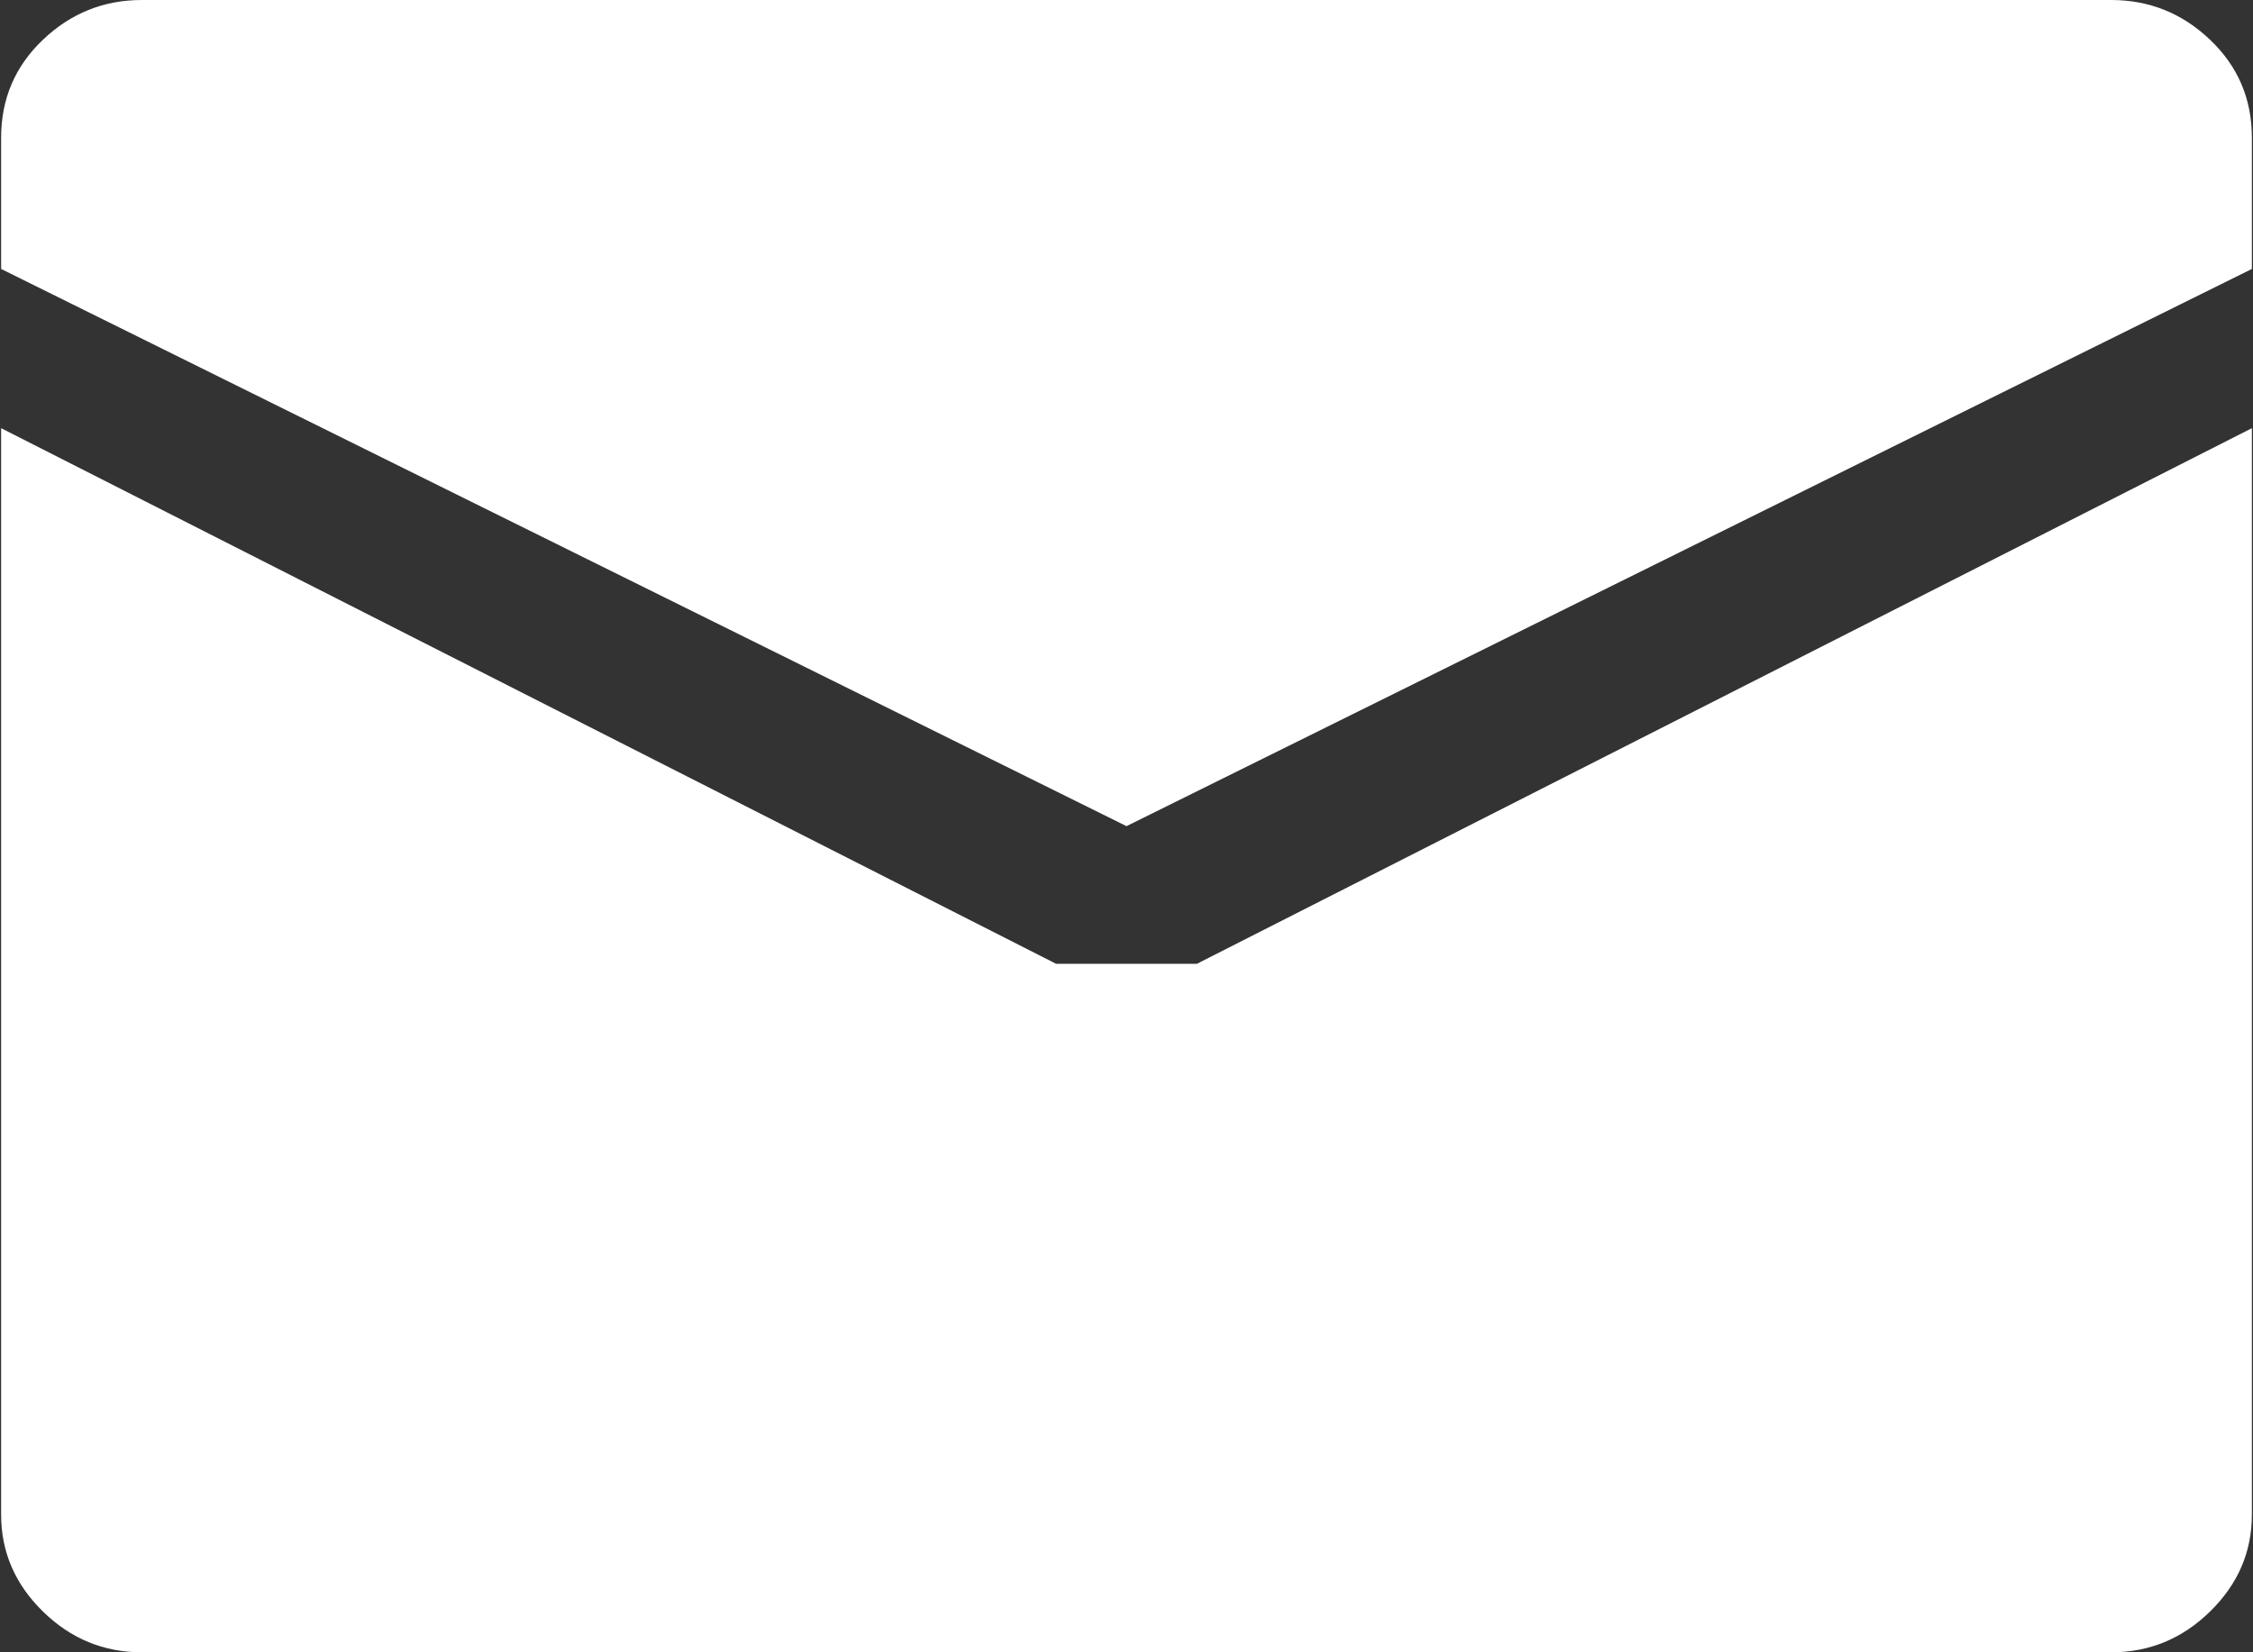 <svg width="30" height="22" viewBox="0 0 30 22" fill="none" xmlns="http://www.w3.org/2000/svg">
<rect x="0" y="0" width="30" height="22" fill="#333333" stroke="none"/>
<g clip-path="url(#clip0_9_11)">
<path d="M15 11L0.015 3.581V1.833C0.015 1.318 0.2 0.883 0.571 0.53C0.941 0.177 1.381 0 1.888 0H28.112C28.619 0 29.059 0.177 29.429 0.53C29.8 0.883 29.985 1.318 29.985 1.833V3.581L15 11ZM14.063 12.833H15.937L29.985 5.701V20.167C29.985 20.663 29.8 21.093 29.429 21.456C29.059 21.819 28.619 22 28.112 22H1.888C1.381 22 0.941 21.819 0.571 21.456C0.2 21.093 0.015 20.663 0.015 20.167V5.701L14.063 12.833Z" fill="white"/>
</g>
<defs>
<clipPath id="clip0_9_11">
<rect width="30" height="22" fill="white"/>
</clipPath>
</defs>
</svg>

